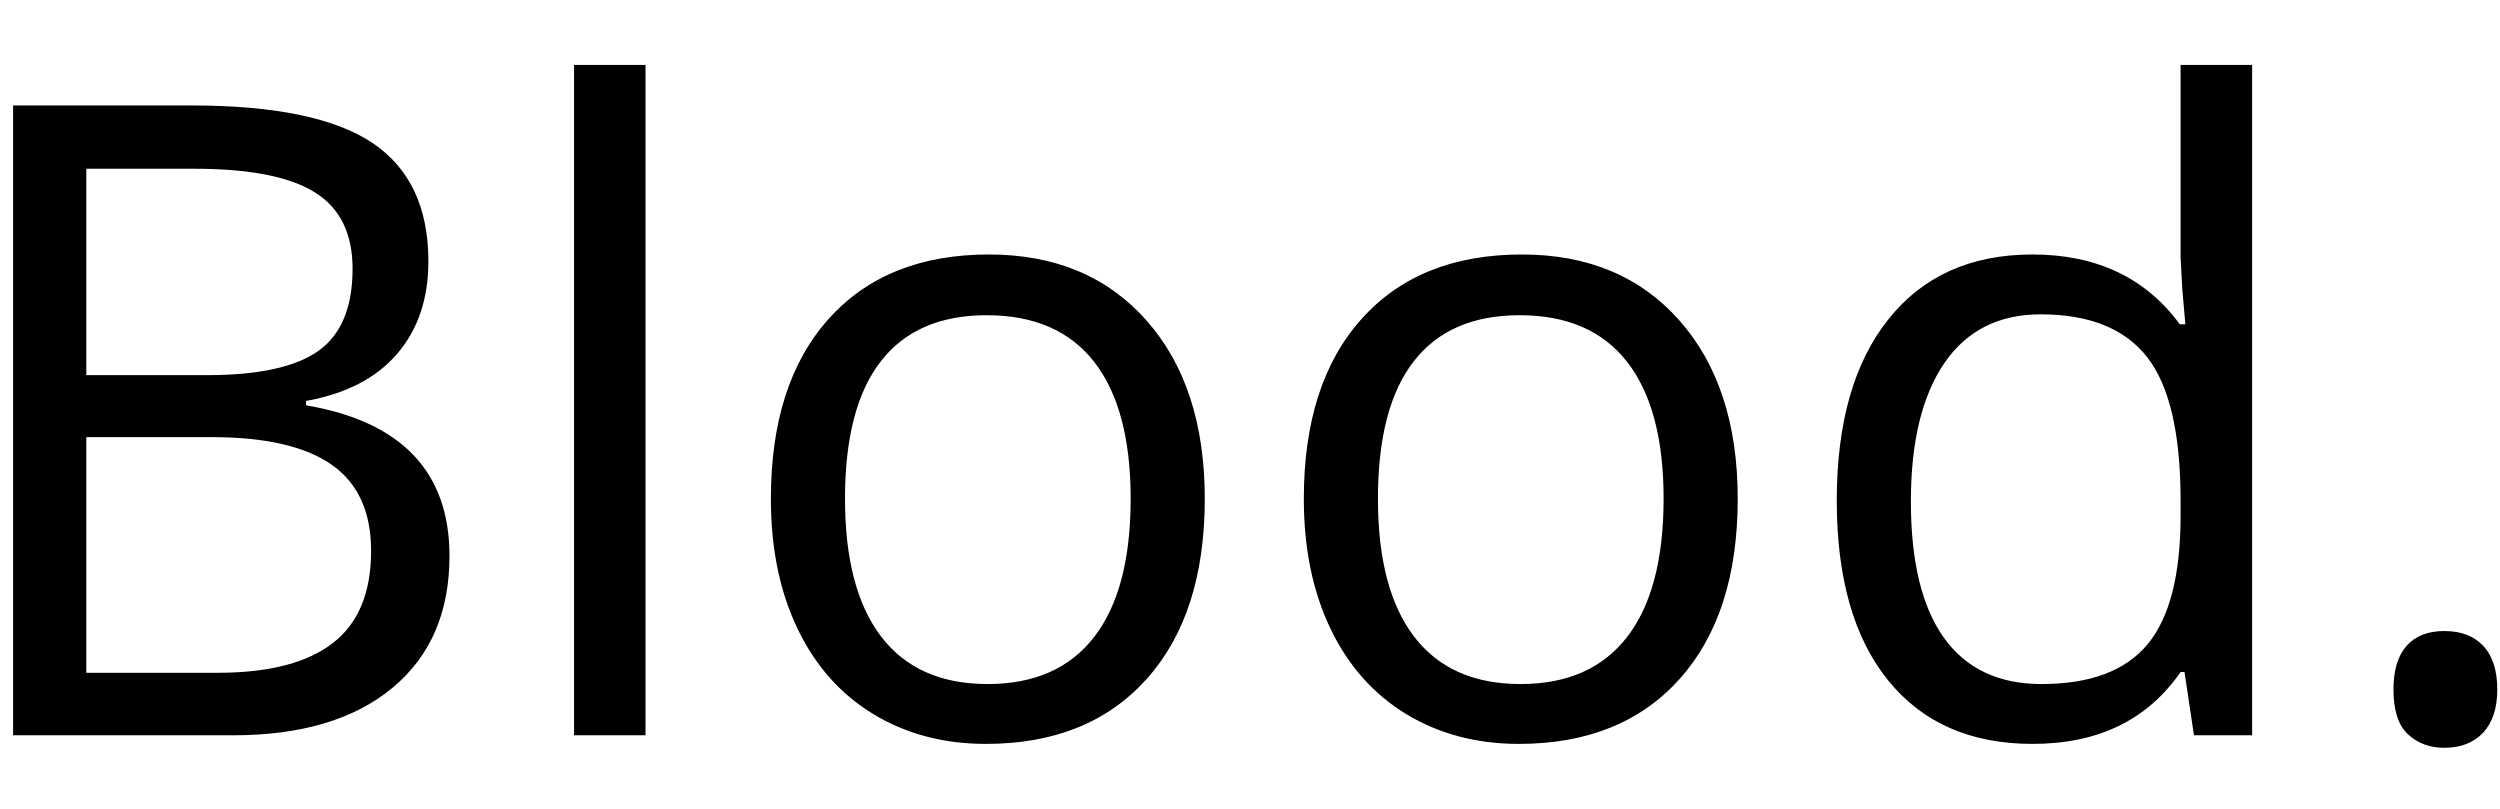 <?xml version="1.0" encoding="UTF-8" standalone="no"?>
<svg width="34px" height="11px" viewBox="0 0 34 11" version="1.1" xmlns="http://www.w3.org/2000/svg" xmlns:xlink="http://www.w3.org/1999/xlink" xmlns:sketch="http://www.bohemiancoding.com/sketch/ns">
    <!-- Generator: Sketch 3.1.1 (8761) - http://www.bohemiancoding.com/sketch -->
    <title>Blood.</title>
    <desc>Created with Sketch.</desc>
    <defs></defs>
    <g id="Page-1" stroke="none" stroke-width="1" fill="none" fill-rule="evenodd" sketch:type="MSPage">
        <path d="M0.178,1.434 L2.598,1.434 C3.734,1.434 4.557,1.604 5.064,1.943 C5.572,2.283 5.826,2.82 5.826,3.555 C5.826,4.063 5.685,4.481 5.401,4.812 C5.118,5.142 4.705,5.355 4.162,5.453 L4.162,5.512 C5.463,5.734 6.113,6.418 6.113,7.562 C6.113,8.328 5.854,8.926 5.337,9.355 C4.819,9.785 4.096,10 3.166,10 L0.178,10 L0.178,1.434 Z M1.174,5.102 L2.814,5.102 C3.518,5.102 4.023,4.991 4.332,4.771 C4.641,4.55 4.795,4.178 4.795,3.654 C4.795,3.174 4.623,2.827 4.279,2.614 C3.936,2.401 3.389,2.295 2.639,2.295 L1.174,2.295 L1.174,5.102 Z M1.174,5.945 L1.174,9.15 L2.961,9.15 C3.652,9.15 4.173,9.017 4.522,8.749 C4.872,8.481 5.047,8.063 5.047,7.492 C5.047,6.961 4.868,6.57 4.511,6.32 C4.153,6.07 3.609,5.945 2.879,5.945 L1.174,5.945 Z M8.779,10 L7.807,10 L7.807,0.883 L8.779,0.883 L8.779,10 Z M16.385,6.783 C16.385,7.83 16.121,8.647 15.594,9.235 C15.066,9.823 14.338,10.117 13.408,10.117 C12.834,10.117 12.324,9.982 11.879,9.713 C11.434,9.443 11.09,9.057 10.848,8.553 C10.605,8.049 10.484,7.459 10.484,6.783 C10.484,5.736 10.746,4.921 11.27,4.337 C11.793,3.753 12.52,3.461 13.449,3.461 C14.348,3.461 15.062,3.76 15.591,4.357 C16.12,4.955 16.385,5.764 16.385,6.783 L16.385,6.783 Z M11.492,6.783 C11.492,7.604 11.656,8.229 11.984,8.658 C12.313,9.088 12.795,9.303 13.432,9.303 C14.068,9.303 14.552,9.089 14.882,8.661 C15.212,8.233 15.377,7.607 15.377,6.783 C15.377,5.967 15.212,5.347 14.882,4.923 C14.552,4.499 14.064,4.287 13.42,4.287 C12.783,4.287 12.303,4.496 11.979,4.914 C11.654,5.332 11.492,5.955 11.492,6.783 L11.492,6.783 Z M23.633,6.783 C23.633,7.83 23.369,8.647 22.842,9.235 C22.314,9.823 21.586,10.117 20.656,10.117 C20.082,10.117 19.572,9.982 19.127,9.713 C18.682,9.443 18.338,9.057 18.096,8.553 C17.854,8.049 17.732,7.459 17.732,6.783 C17.732,5.736 17.994,4.921 18.518,4.337 C19.041,3.753 19.768,3.461 20.697,3.461 C21.596,3.461 22.31,3.76 22.839,4.357 C23.368,4.955 23.633,5.764 23.633,6.783 L23.633,6.783 Z M18.74,6.783 C18.74,7.604 18.904,8.229 19.232,8.658 C19.561,9.088 20.043,9.303 20.68,9.303 C21.316,9.303 21.8,9.089 22.13,8.661 C22.46,8.233 22.625,7.607 22.625,6.783 C22.625,5.967 22.46,5.347 22.13,4.923 C21.8,4.499 21.313,4.287 20.668,4.287 C20.031,4.287 19.551,4.496 19.227,4.914 C18.902,5.332 18.74,5.955 18.74,6.783 L18.74,6.783 Z M29.709,9.139 L29.656,9.139 C29.207,9.791 28.535,10.117 27.641,10.117 C26.801,10.117 26.147,9.83 25.681,9.256 C25.214,8.682 24.98,7.865 24.98,6.807 C24.98,5.748 25.215,4.926 25.684,4.34 C26.152,3.754 26.805,3.461 27.641,3.461 C28.512,3.461 29.18,3.777 29.645,4.41 L29.721,4.41 L29.68,3.947 L29.656,3.496 L29.656,0.883 L30.629,0.883 L30.629,10 L29.838,10 L29.709,9.139 Z M27.764,9.303 C28.428,9.303 28.909,9.122 29.208,8.761 C29.507,8.399 29.656,7.816 29.656,7.012 L29.656,6.807 C29.656,5.896 29.505,5.247 29.202,4.858 C28.899,4.47 28.416,4.275 27.752,4.275 C27.182,4.275 26.745,4.497 26.442,4.94 C26.14,5.384 25.988,6.01 25.988,6.818 C25.988,7.639 26.139,8.258 26.439,8.676 C26.74,9.094 27.182,9.303 27.764,9.303 L27.764,9.303 Z M32.551,9.379 C32.551,9.117 32.61,8.919 32.729,8.784 C32.849,8.649 33.02,8.582 33.242,8.582 C33.469,8.582 33.646,8.649 33.772,8.784 C33.899,8.919 33.963,9.117 33.963,9.379 C33.963,9.633 33.898,9.828 33.77,9.965 C33.641,10.102 33.465,10.17 33.242,10.17 C33.043,10.17 32.878,10.108 32.747,9.985 C32.616,9.862 32.551,9.66 32.551,9.379 L32.551,9.379 Z" id="Blood." fill="#000000" sketch:type="MSShapeGroup"></path>
    </g>
</svg>
